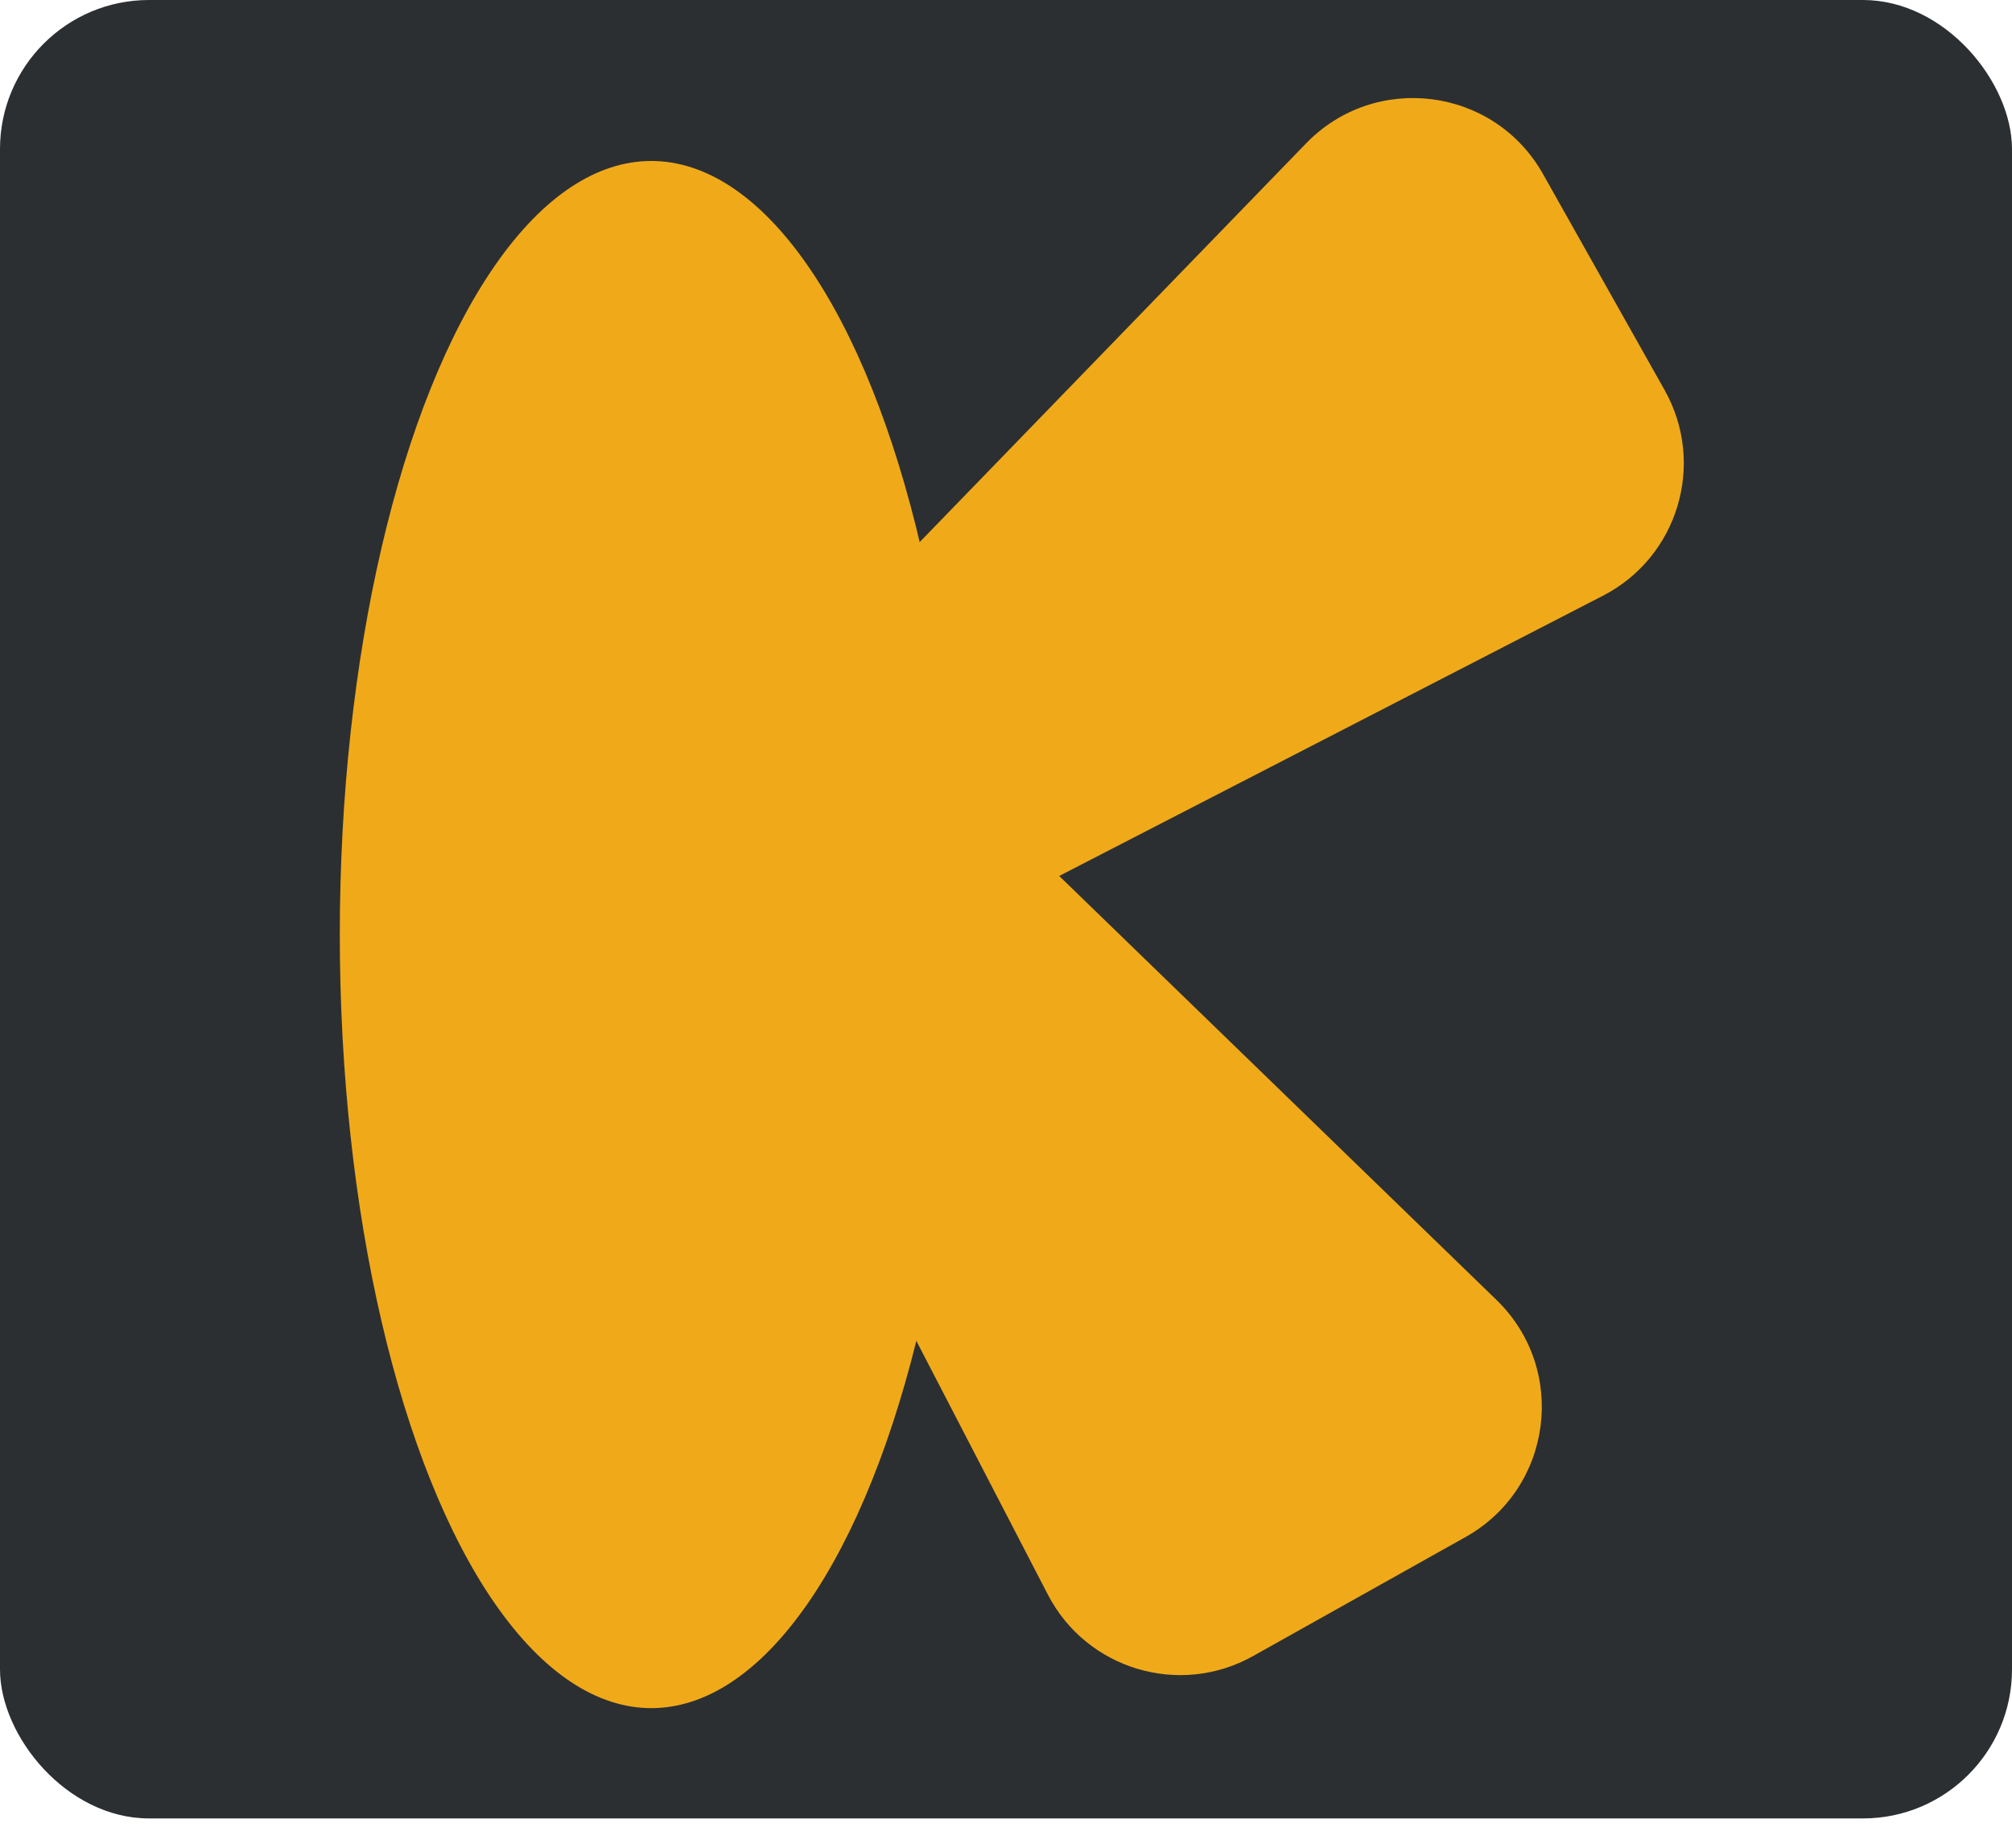<svg width="675" height="620" viewBox="0 0 675 620" fill="none" xmlns="http://www.w3.org/2000/svg">
<rect width="675" height="610" rx="50" fill="#2C2F32"/>
<path d="M245.078 313.871C226.909 295.701 226.679 266.314 244.562 247.863L438.176 48.097C461.441 24.094 501.253 29.239 517.651 58.368L558.456 130.853C572.356 155.546 562.979 186.845 537.79 199.826L299.895 322.424C281.707 331.797 259.546 328.339 245.078 313.871V313.871Z" fill="url(#paint0_linear_19_58)"/>
<path d="M236.716 242.741C254.718 224.739 283.834 224.514 302.112 242.234L502.057 436.072C526.088 459.369 520.889 499.238 491.689 515.594L420.376 555.538C395.731 569.343 364.551 560.004 351.551 534.926L228.294 297.145C218.947 279.113 222.354 257.103 236.716 242.741V242.741Z" fill="url(#paint1_linear_19_58)"/>
<ellipse cx="218.5" cy="313.5" rx="104.5" ry="259.5" fill="url(#paint2_linear_19_58)"/>
<defs>
<linearGradient id="paint0_linear_19_58" x1="346.396" y1="138.396" x2="483.983" y2="275.983" gradientUnits="userSpaceOnUse">
<stop stop-color="#F0AA19"/>
<stop offset="1" stop-color="#F0AA19"/>
</linearGradient>
<linearGradient id="paint1_linear_19_58" x1="411.854" y1="344.396" x2="275.396" y2="480.854" gradientUnits="userSpaceOnUse">
<stop stop-color="#F0AA19"/>
<stop offset="1" stop-color="#F0AA19"/>
</linearGradient>
<linearGradient id="paint2_linear_19_58" x1="218.5" y1="54" x2="218.5" y2="573" gradientUnits="userSpaceOnUse">
<stop stop-color="#F0AA19"/>
<stop offset="1" stop-color="#F0AA19"/>
</linearGradient>
</defs>
</svg>
